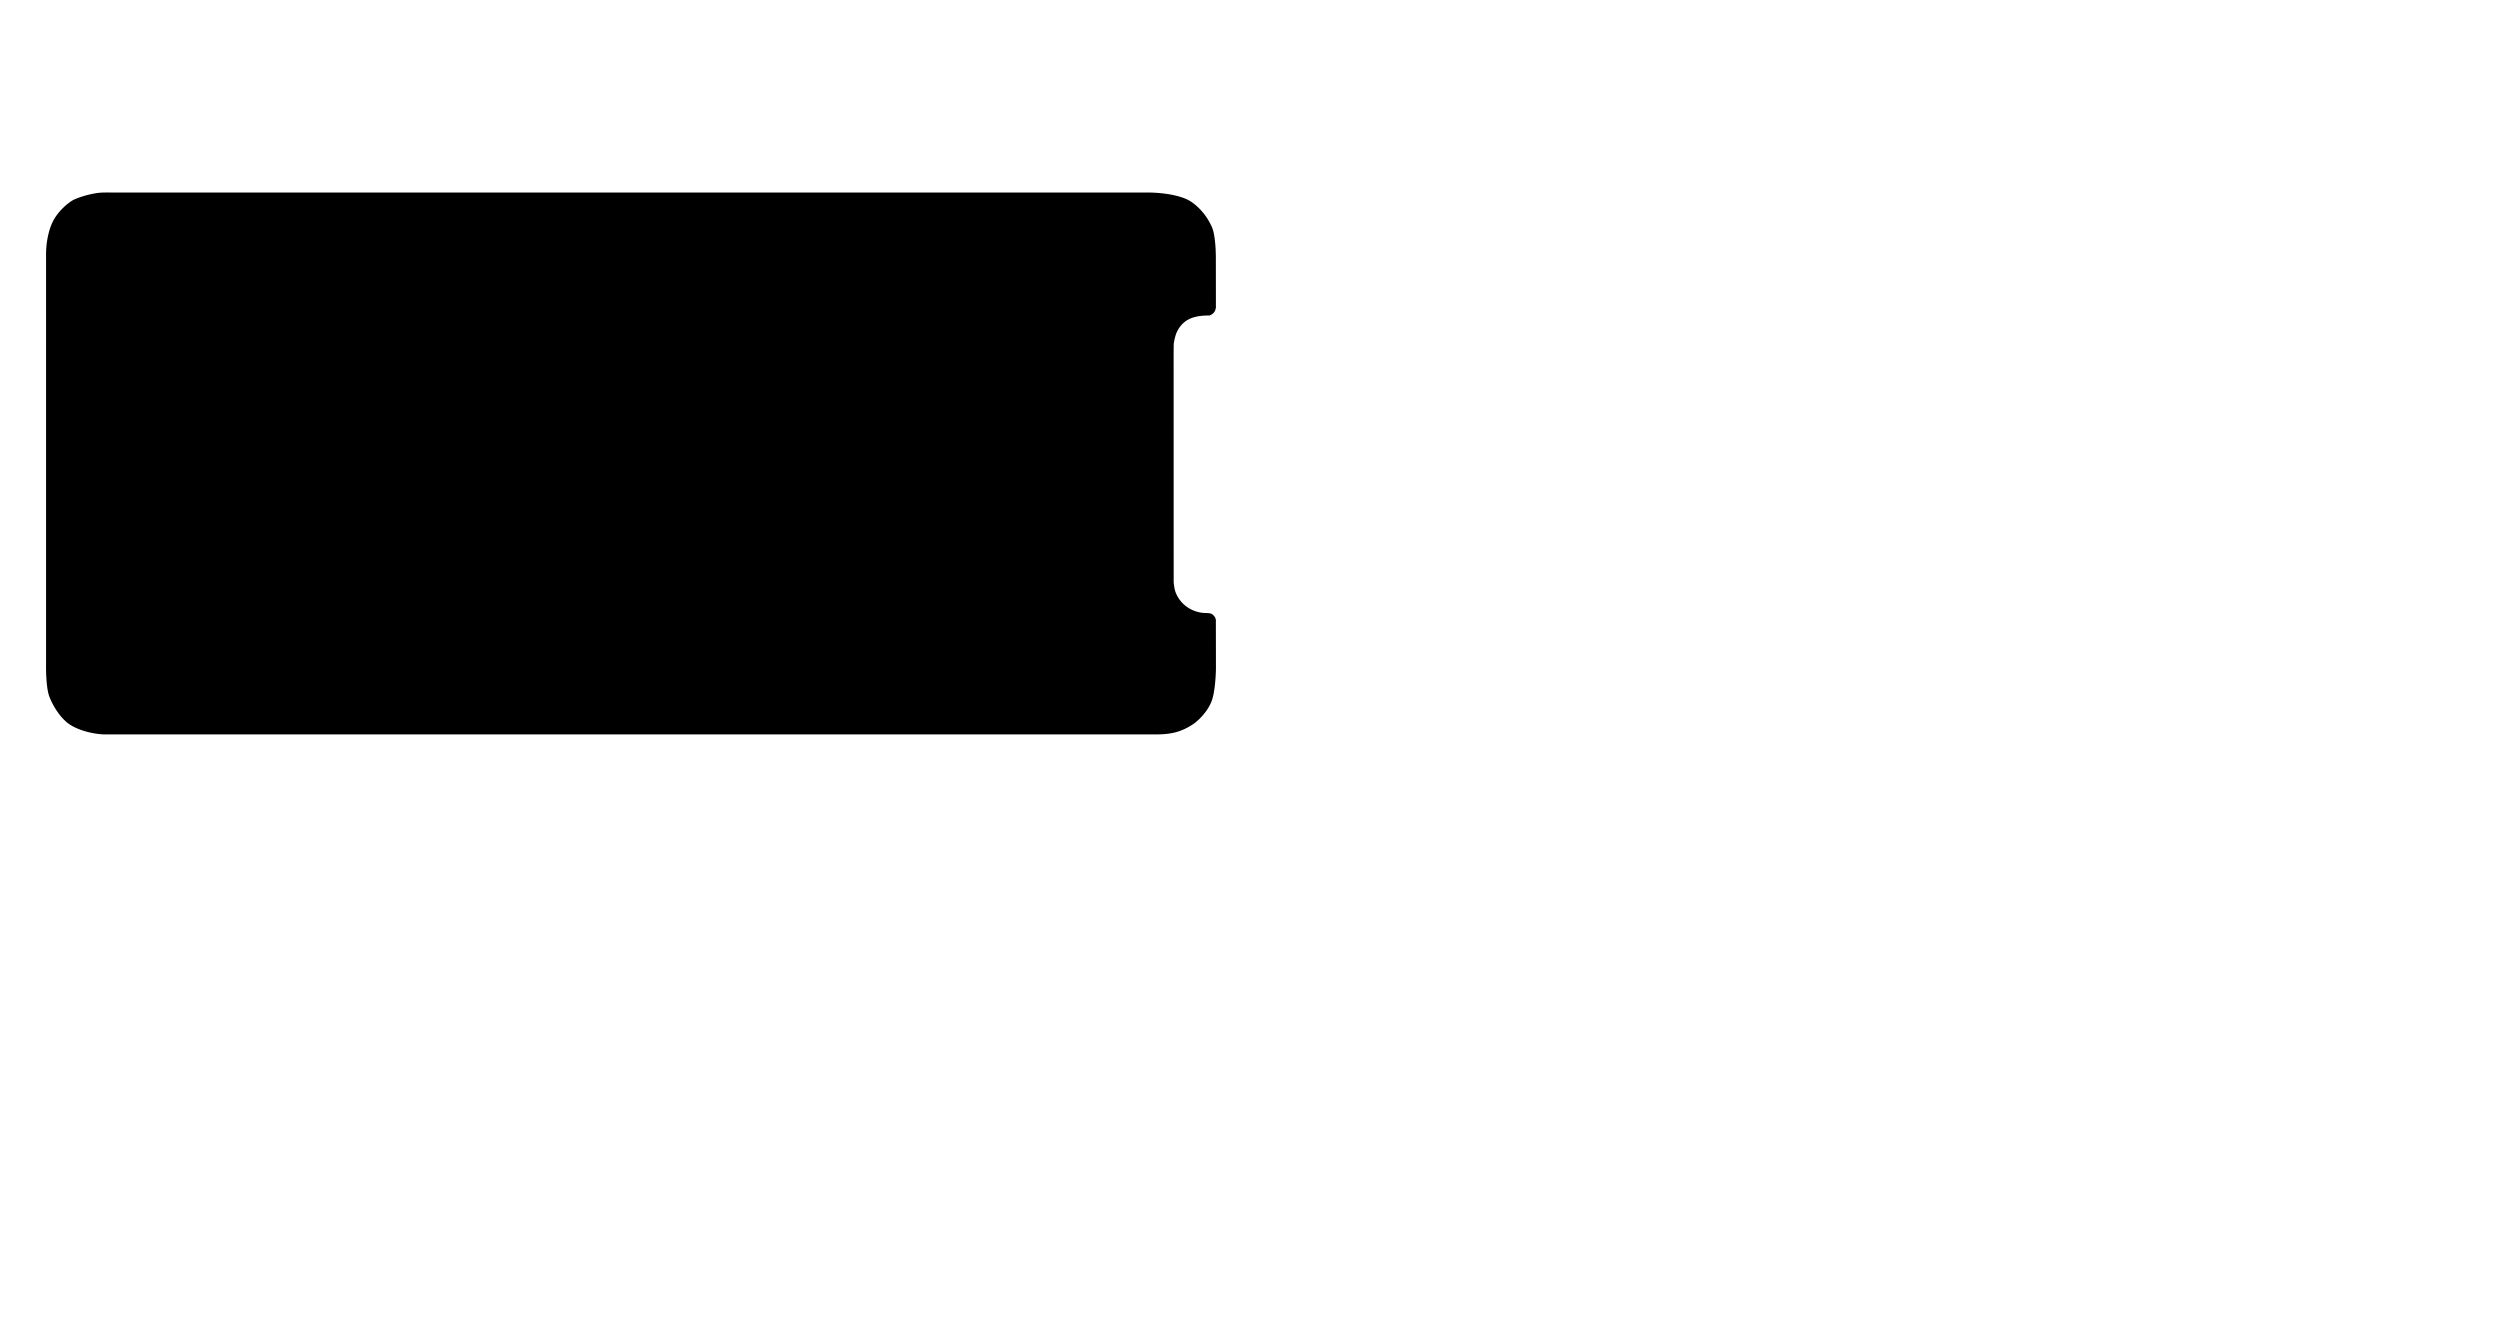 <svg xmlns="http://www.w3.org/2000/svg" width="689" height="365"><path fill-rule="evenodd" d="M318.564 202.404H28.621s-5.025-.112-9.063-2.52c-3.184-1.9-5.457-6.354-6.054-8.177-.95-2.898-.809-8.828-.809-8.828l.001-112.503s-.186-5.087 1.834-9.252c1.477-3.046 4.567-5.535 5.981-6.167 2.062-.922 4.677-1.544 6.402-1.777 1.259-.171 3.401-.123 3.401-.123h285.689s6.703-.136 11.155 1.902c1.414.647 4.844 3.04 6.88 7.712.691 1.588.909 4.639.983 5.959.02.351.063 1.994.063 1.994l.016 14.098s-.084 1.118-.857 1.719c-.401.312-.817.503-.894.503-3.794 0-7.333.66-9.161 4.899-.147.34-.72 2.231-.72 3.309 0 .757-.021 1.922-.021 1.922l.014 63.385s.121 1.699.542 2.805c.466 1.223 1.392 2.685 2.787 3.753a9.297 9.297 0 0 0 3.424 1.658c1.799.435 2.477.164 3.377.398.774.201 1.505 1.107 1.505 1.908 0 .122-.004.342-.004.342l.022 12.947s-.067 6.33-1.292 9.225c-1.317 3.111-3.902 5.38-5.118 6.166-2.977 1.924-5.571 2.743-10.14 2.743z"/></svg>